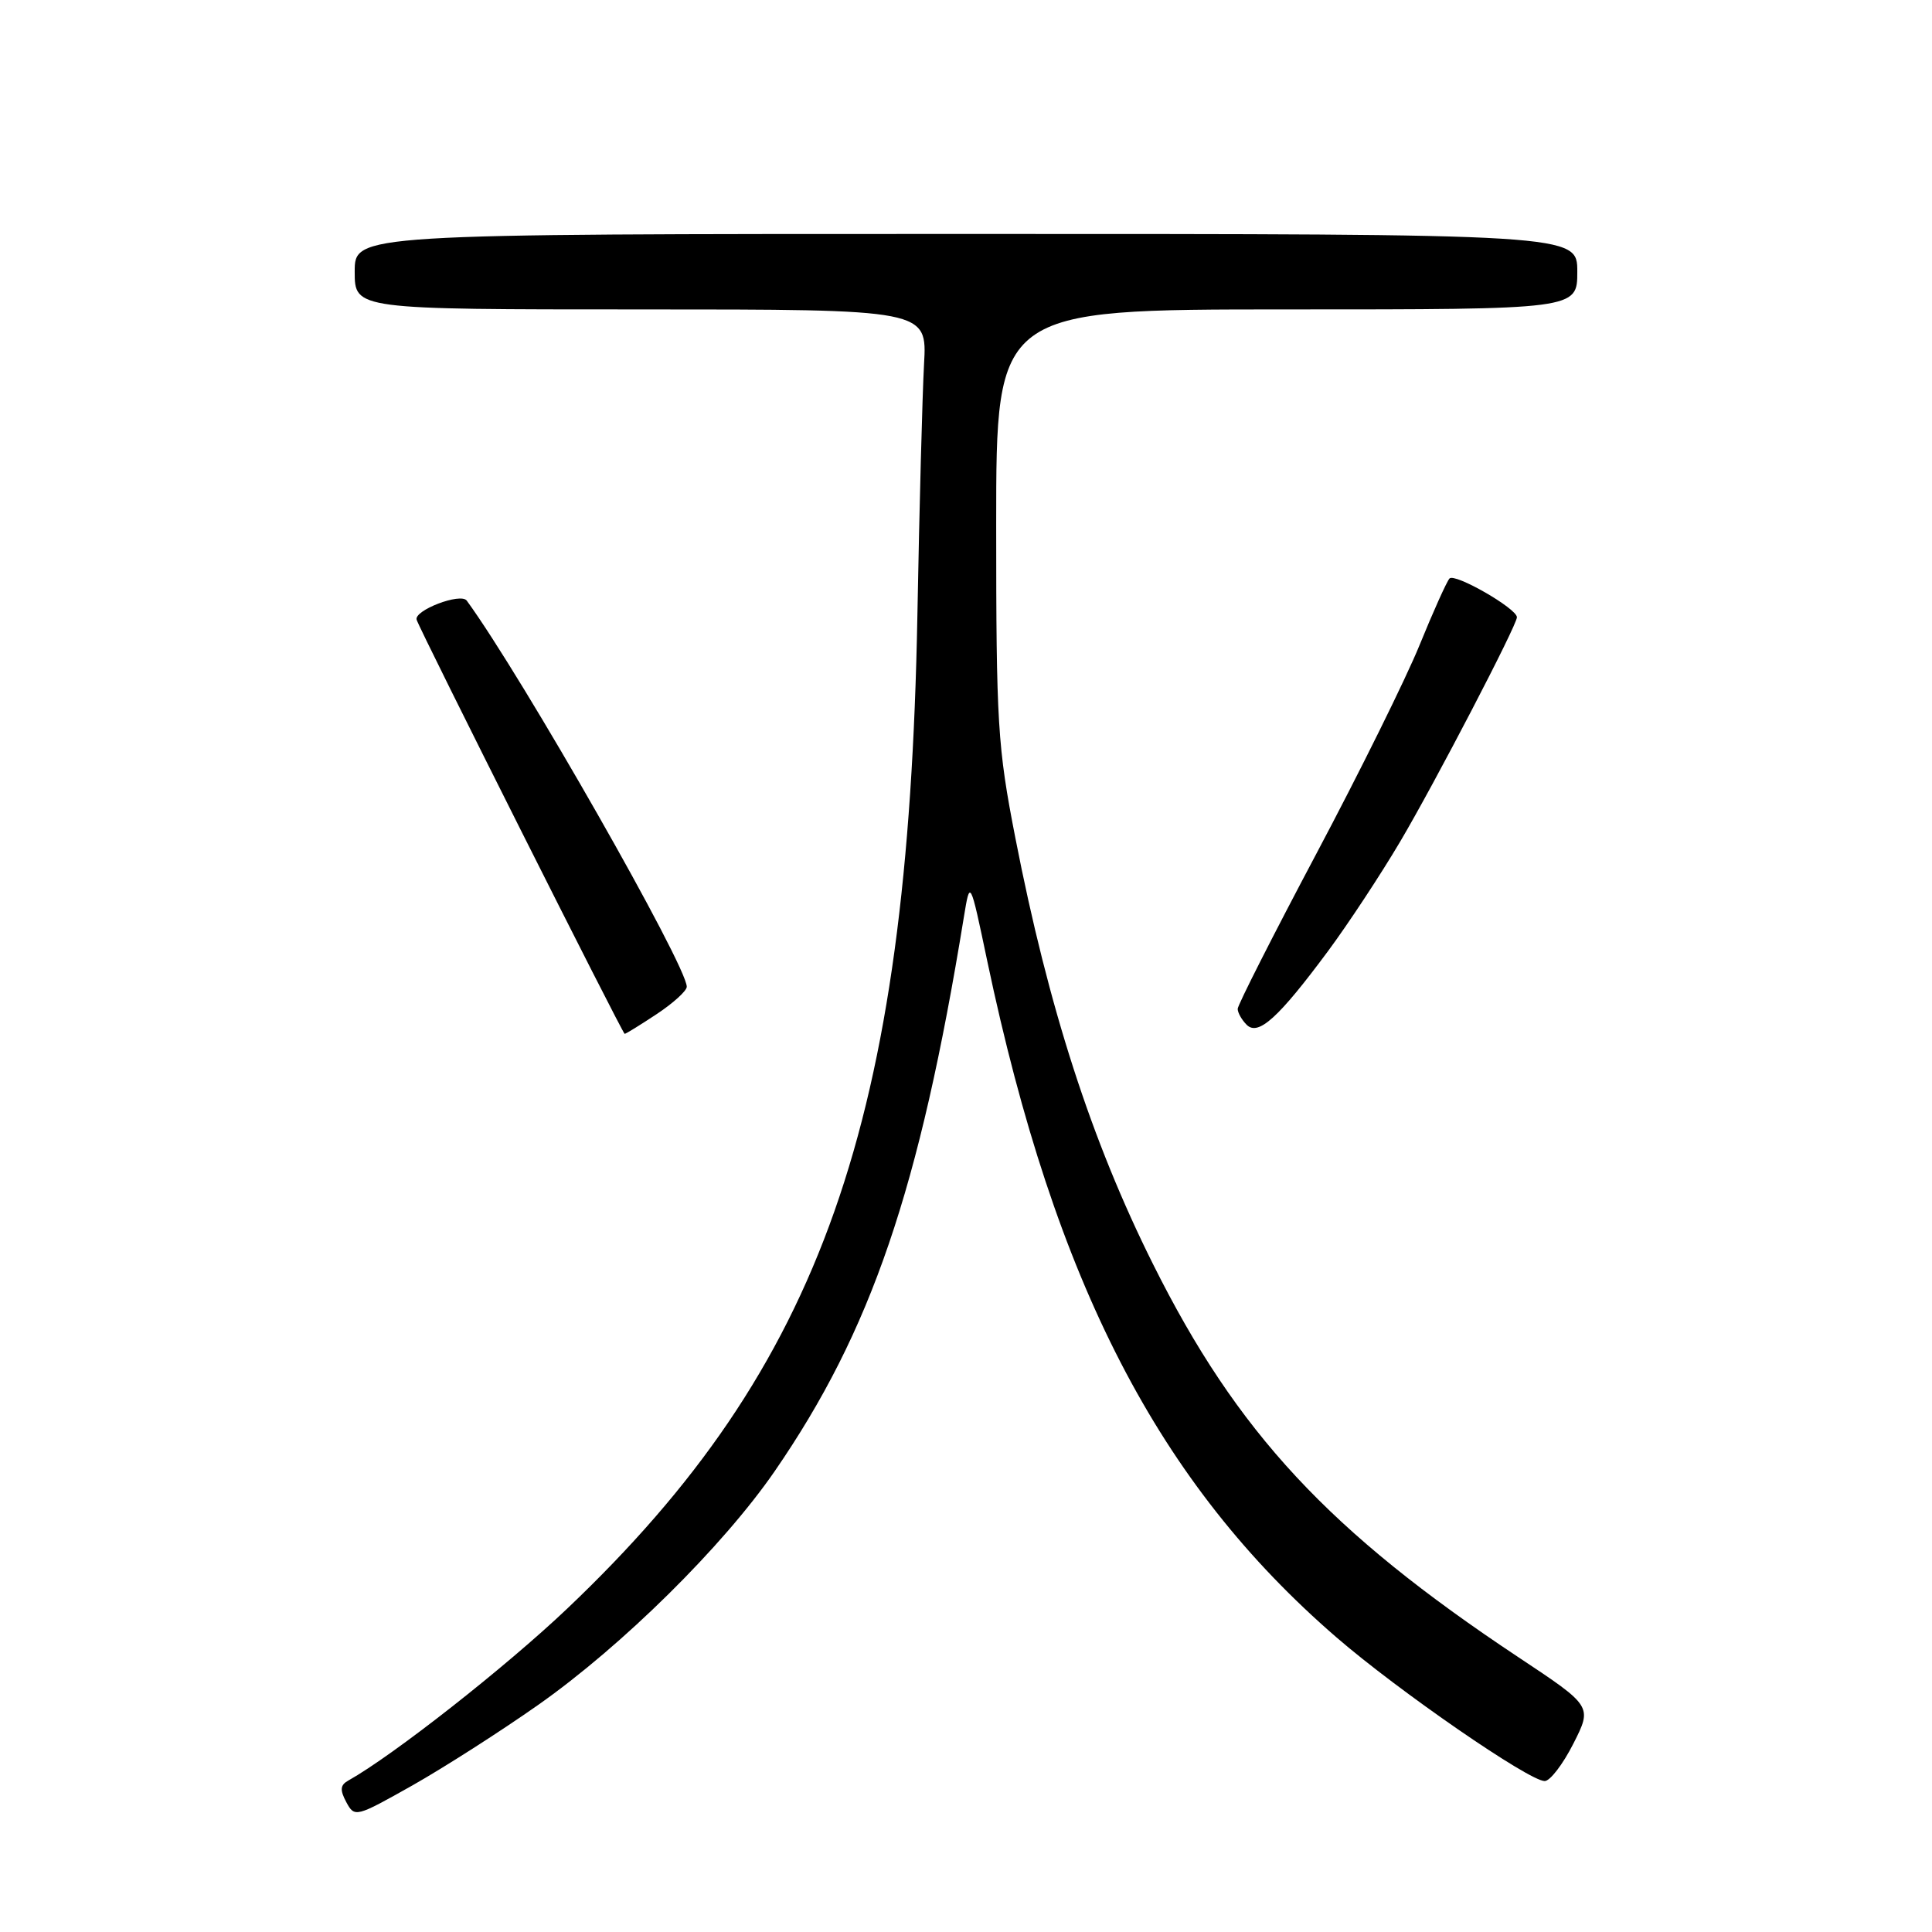<?xml version="1.0" encoding="UTF-8" standalone="no"?>
<!DOCTYPE svg PUBLIC "-//W3C//DTD SVG 1.1//EN" "http://www.w3.org/Graphics/SVG/1.1/DTD/svg11.dtd" >
<svg xmlns="http://www.w3.org/2000/svg" xmlns:xlink="http://www.w3.org/1999/xlink" version="1.1" viewBox="0 0 256 256">
 <g >
 <path fill="currentColor"
d=" M 71.34 225.89 C 82.49 218.04 95.79 204.89 102.64 194.96 C 115.44 176.37 121.83 157.68 127.72 121.50 C 128.54 116.50 128.54 116.50 130.82 127.36 C 139.82 170.07 153.50 196.56 177.09 216.96 C 185.30 224.06 202.61 236.00 204.68 236.00 C 205.39 236.00 207.10 233.77 208.48 231.04 C 210.99 226.09 210.99 226.09 201.24 219.62 C 176.10 202.94 163.92 189.84 152.78 167.50 C 144.61 151.14 138.93 133.54 134.54 111.03 C 132.18 98.93 132.00 95.93 132.00 69.49 C 132.00 41.00 132.00 41.00 170.50 41.00 C 209.00 41.00 209.00 41.00 209.00 36.00 C 209.00 31.00 209.00 31.00 128.00 31.00 C 47.00 31.00 47.00 31.00 47.00 36.00 C 47.00 41.00 47.00 41.00 84.92 41.00 C 122.85 41.00 122.85 41.00 122.44 48.25 C 122.22 52.24 121.82 67.20 121.56 81.50 C 120.32 148.72 108.94 181.04 75.20 213.11 C 67.06 220.85 52.12 232.59 46.14 235.94 C 45.08 236.53 45.02 237.18 45.89 238.80 C 46.99 240.84 47.15 240.80 54.64 236.58 C 58.83 234.21 66.35 229.40 71.34 225.89 Z  M 87.02 134.37 C 89.21 132.92 91.00 131.29 91.00 130.75 C 91.00 127.93 69.23 89.71 61.85 79.59 C 61.05 78.49 54.79 80.89 55.21 82.13 C 55.75 83.74 82.50 136.98 82.77 136.99 C 82.92 137.00 84.83 135.82 87.02 134.37 Z  M 175.99 126.00 C 178.64 122.42 182.94 115.90 185.54 111.50 C 190.15 103.70 201.00 82.85 201.00 81.79 C 201.00 80.63 192.73 75.88 192.06 76.66 C 191.67 77.12 189.88 81.10 188.09 85.50 C 186.30 89.90 180.15 102.34 174.42 113.13 C 168.69 123.93 164.00 133.18 164.00 133.68 C 164.00 134.19 164.54 135.14 165.19 135.79 C 166.72 137.32 169.41 134.88 175.99 126.00 Z "/>
</g>
</svg>